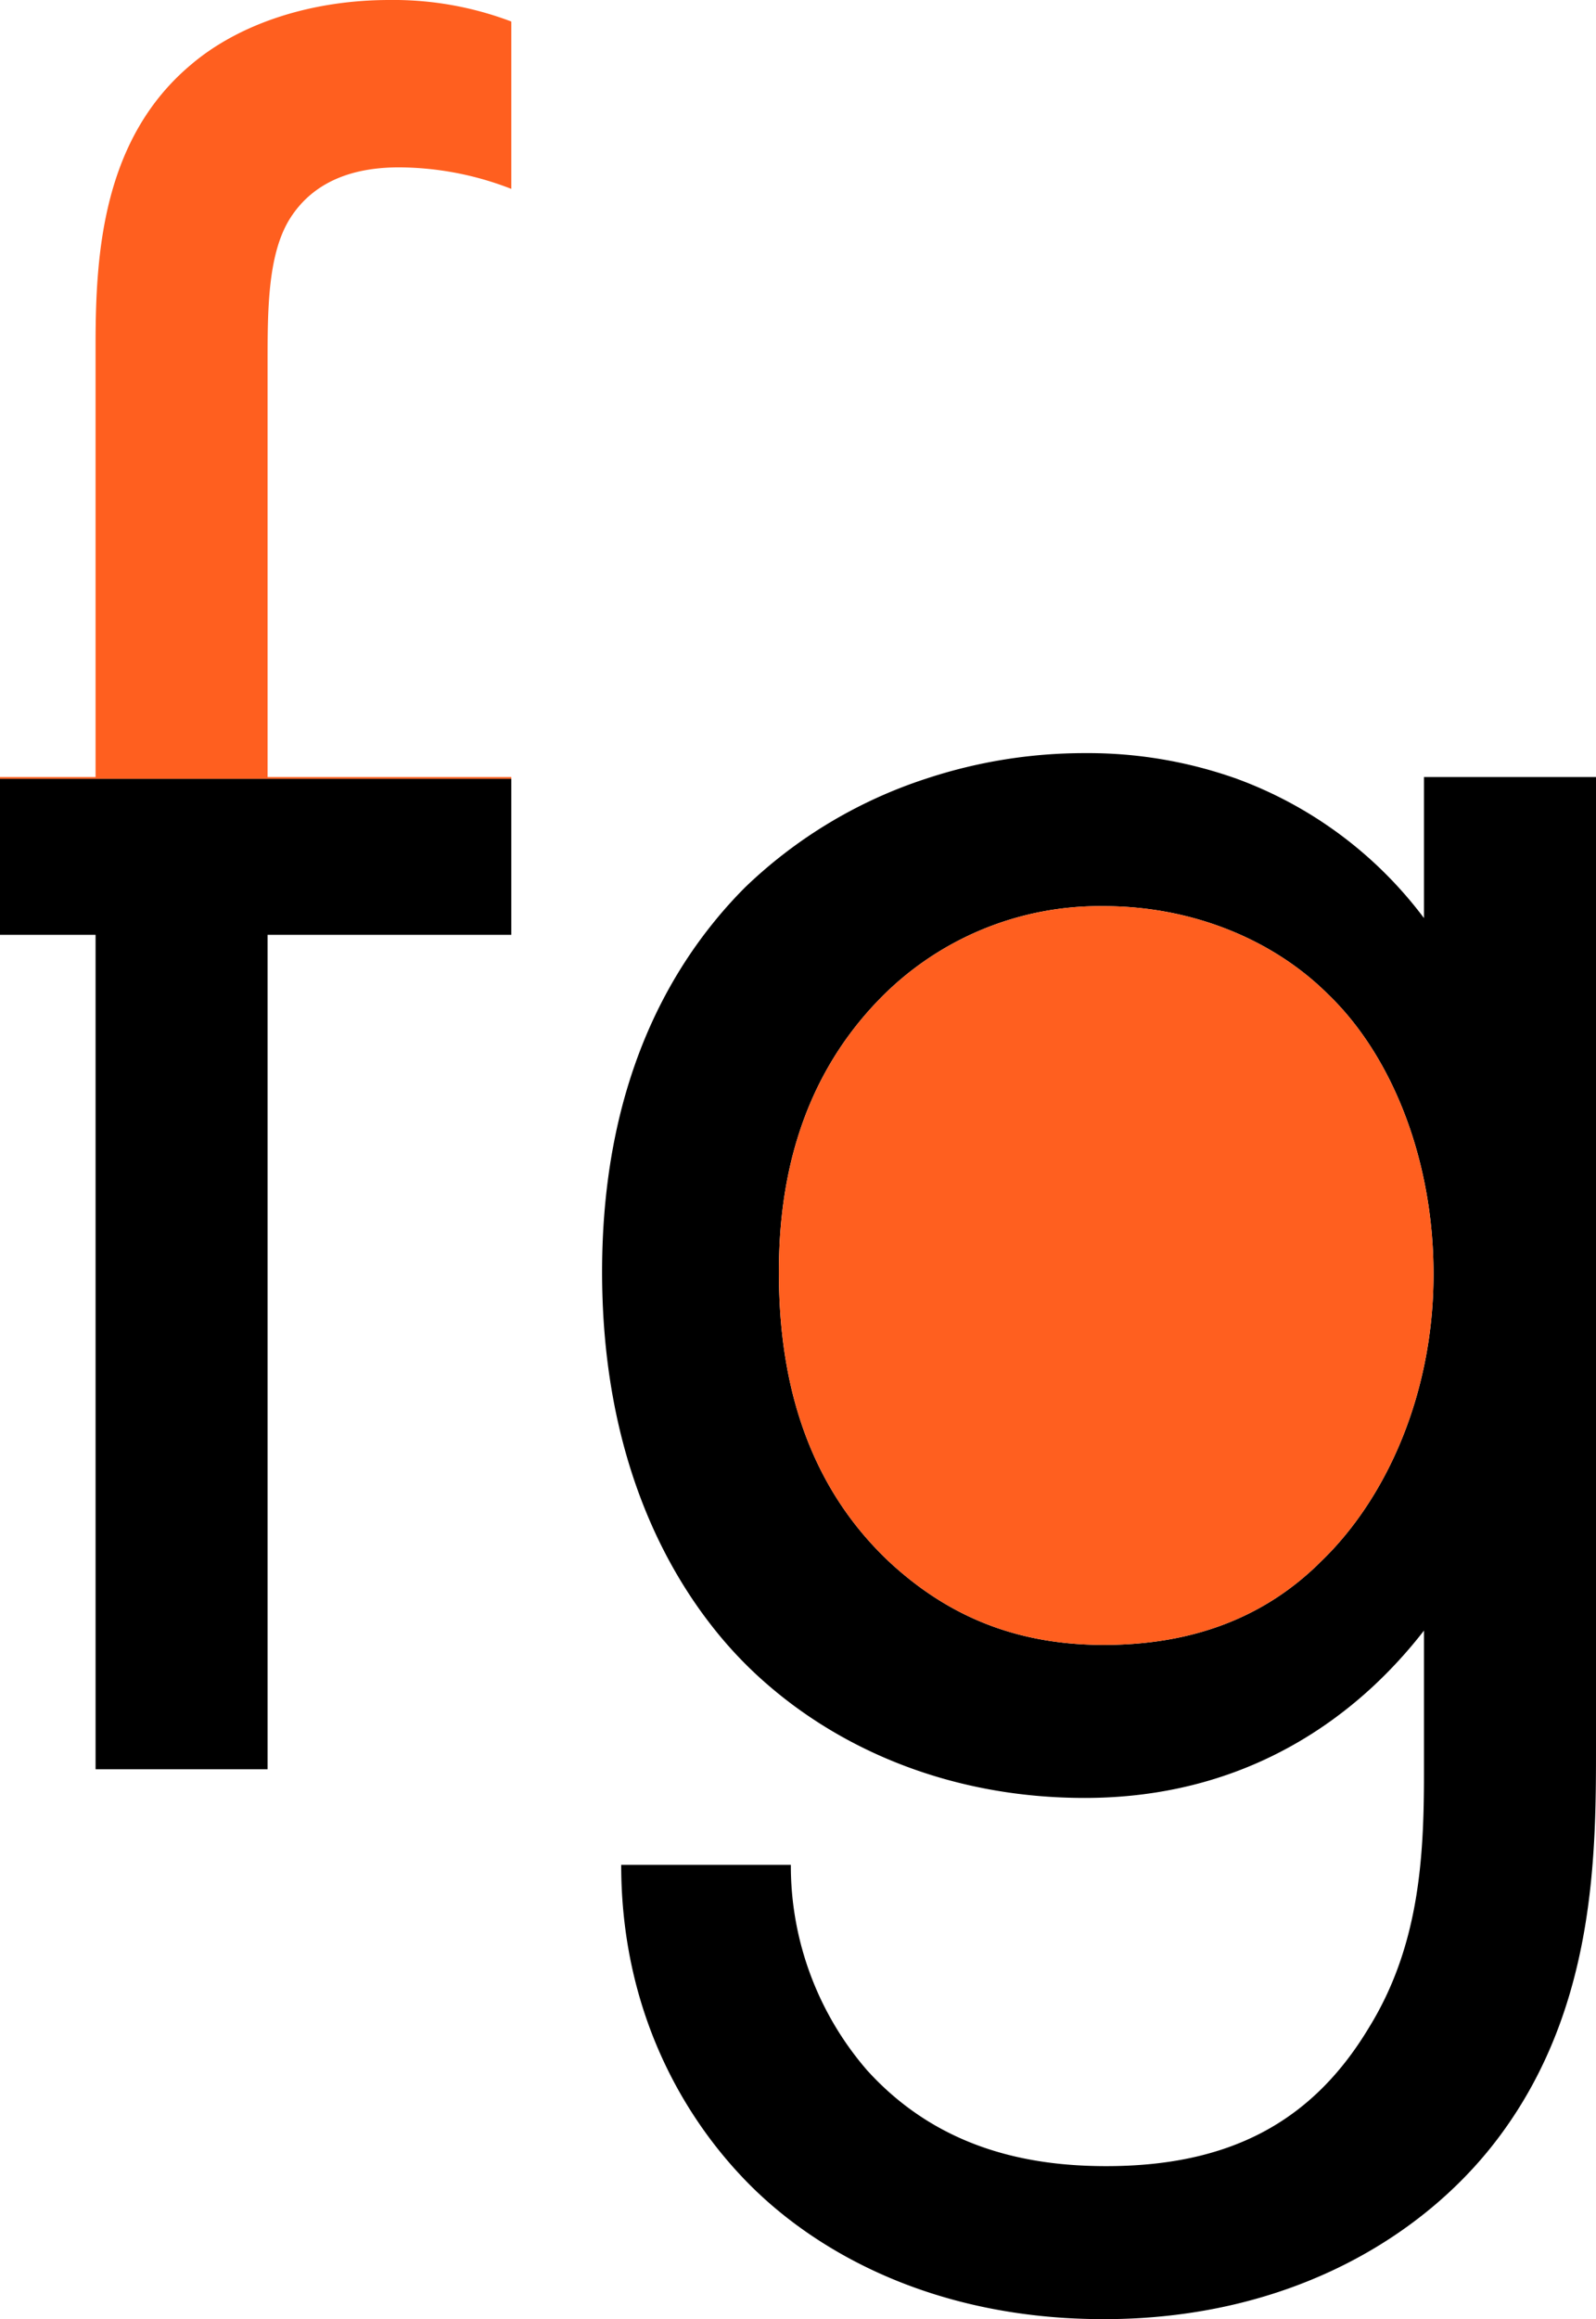 <svg id="Layer_1" data-name="Layer 1" xmlns="http://www.w3.org/2000/svg" viewBox="0 0 267.2 388"><defs><style>.cls-1{fill:#ff5f1f;}</style></defs><path d="M108.8,201v26.1h16V366.7h28.8V227.1h40.8V201Z" transform="translate(-108.8 -70.7)"/><path d="M347.2,200.7v23.6A68.724,68.724,0,0,0,315.88,201a74.266,74.266,0,0,0-25.48-4.3,84.288,84.288,0,0,0-26.63,4.3,78.978,78.978,0,0,0-30.17,18.1,74.131,74.131,0,0,0-5.6,6.26c-9.87,12.32-18.4,30.82-18.4,58.14,0,28.06,8.93,47.19,18.4,59.26a69.437,69.437,0,0,0,5.6,6.34q2.01,2.01,4.24,3.9c12.71,10.8,30.71,18.5,52.56,18.5,21.99,0,37.62-8.84,48.1-18.5a78.078,78.078,0,0,0,8.7-9.5v24c0,14-.8,28.8-9.2,42.4-9.6,16-23.6,23.2-44,23.2-12.8,0-28-2.8-40-16a52.262,52.262,0,0,1-12.8-34.4H212.8c0,24.4,10.4,42.4,21.6,53.6,11.2,11.2,30.8,22.4,59.2,22.4,31.2,0,54-14,66.4-30.8C376,406.3,376,380.7,376,362.7v-162ZM330,331.9c-9.2,9.2-21.2,14-36.4,14s-26.4-5.2-35.6-13.6c-16-14.8-18.8-34.4-18.8-48.8,0-13.6,2.8-31.2,16.8-45.6a51.458,51.458,0,0,1,37.6-15.6c14.8,0,28.4,5.6,37.6,14.8,10.4,10,17.6,27.2,17.6,46.8C348.8,303.5,341.2,321.1,330,331.9Z" transform="translate(-108.8 -70.7)"/><path class="cls-1" d="M153.6,131.5v69.2h40.8v.3H108.8v-.3h16V128.3c0-15.2,1.2-34.4,16-46.8,8-6.8,20-10.8,33.2-10.8a55.658,55.658,0,0,1,20.4,3.6v28a52.239,52.239,0,0,0-18.8-3.6c-6.4,0-14,1.6-18.4,8.8C153.6,113.5,153.6,122.7,153.6,131.5Z" transform="translate(-108.8 -70.7)"/><path class="cls-1" d="M348.8,283.9c0,19.6-7.6,37.2-18.8,48-9.2,9.2-21.2,14-36.4,14s-26.4-5.2-35.6-13.6c-16-14.8-18.8-34.4-18.8-48.8,0-13.6,2.8-31.2,16.8-45.6a51.458,51.458,0,0,1,37.6-15.6c14.8,0,28.4,5.6,37.6,14.8C341.6,247.1,348.8,264.3,348.8,283.9Z" transform="translate(-108.8 -70.7)"/></svg>
